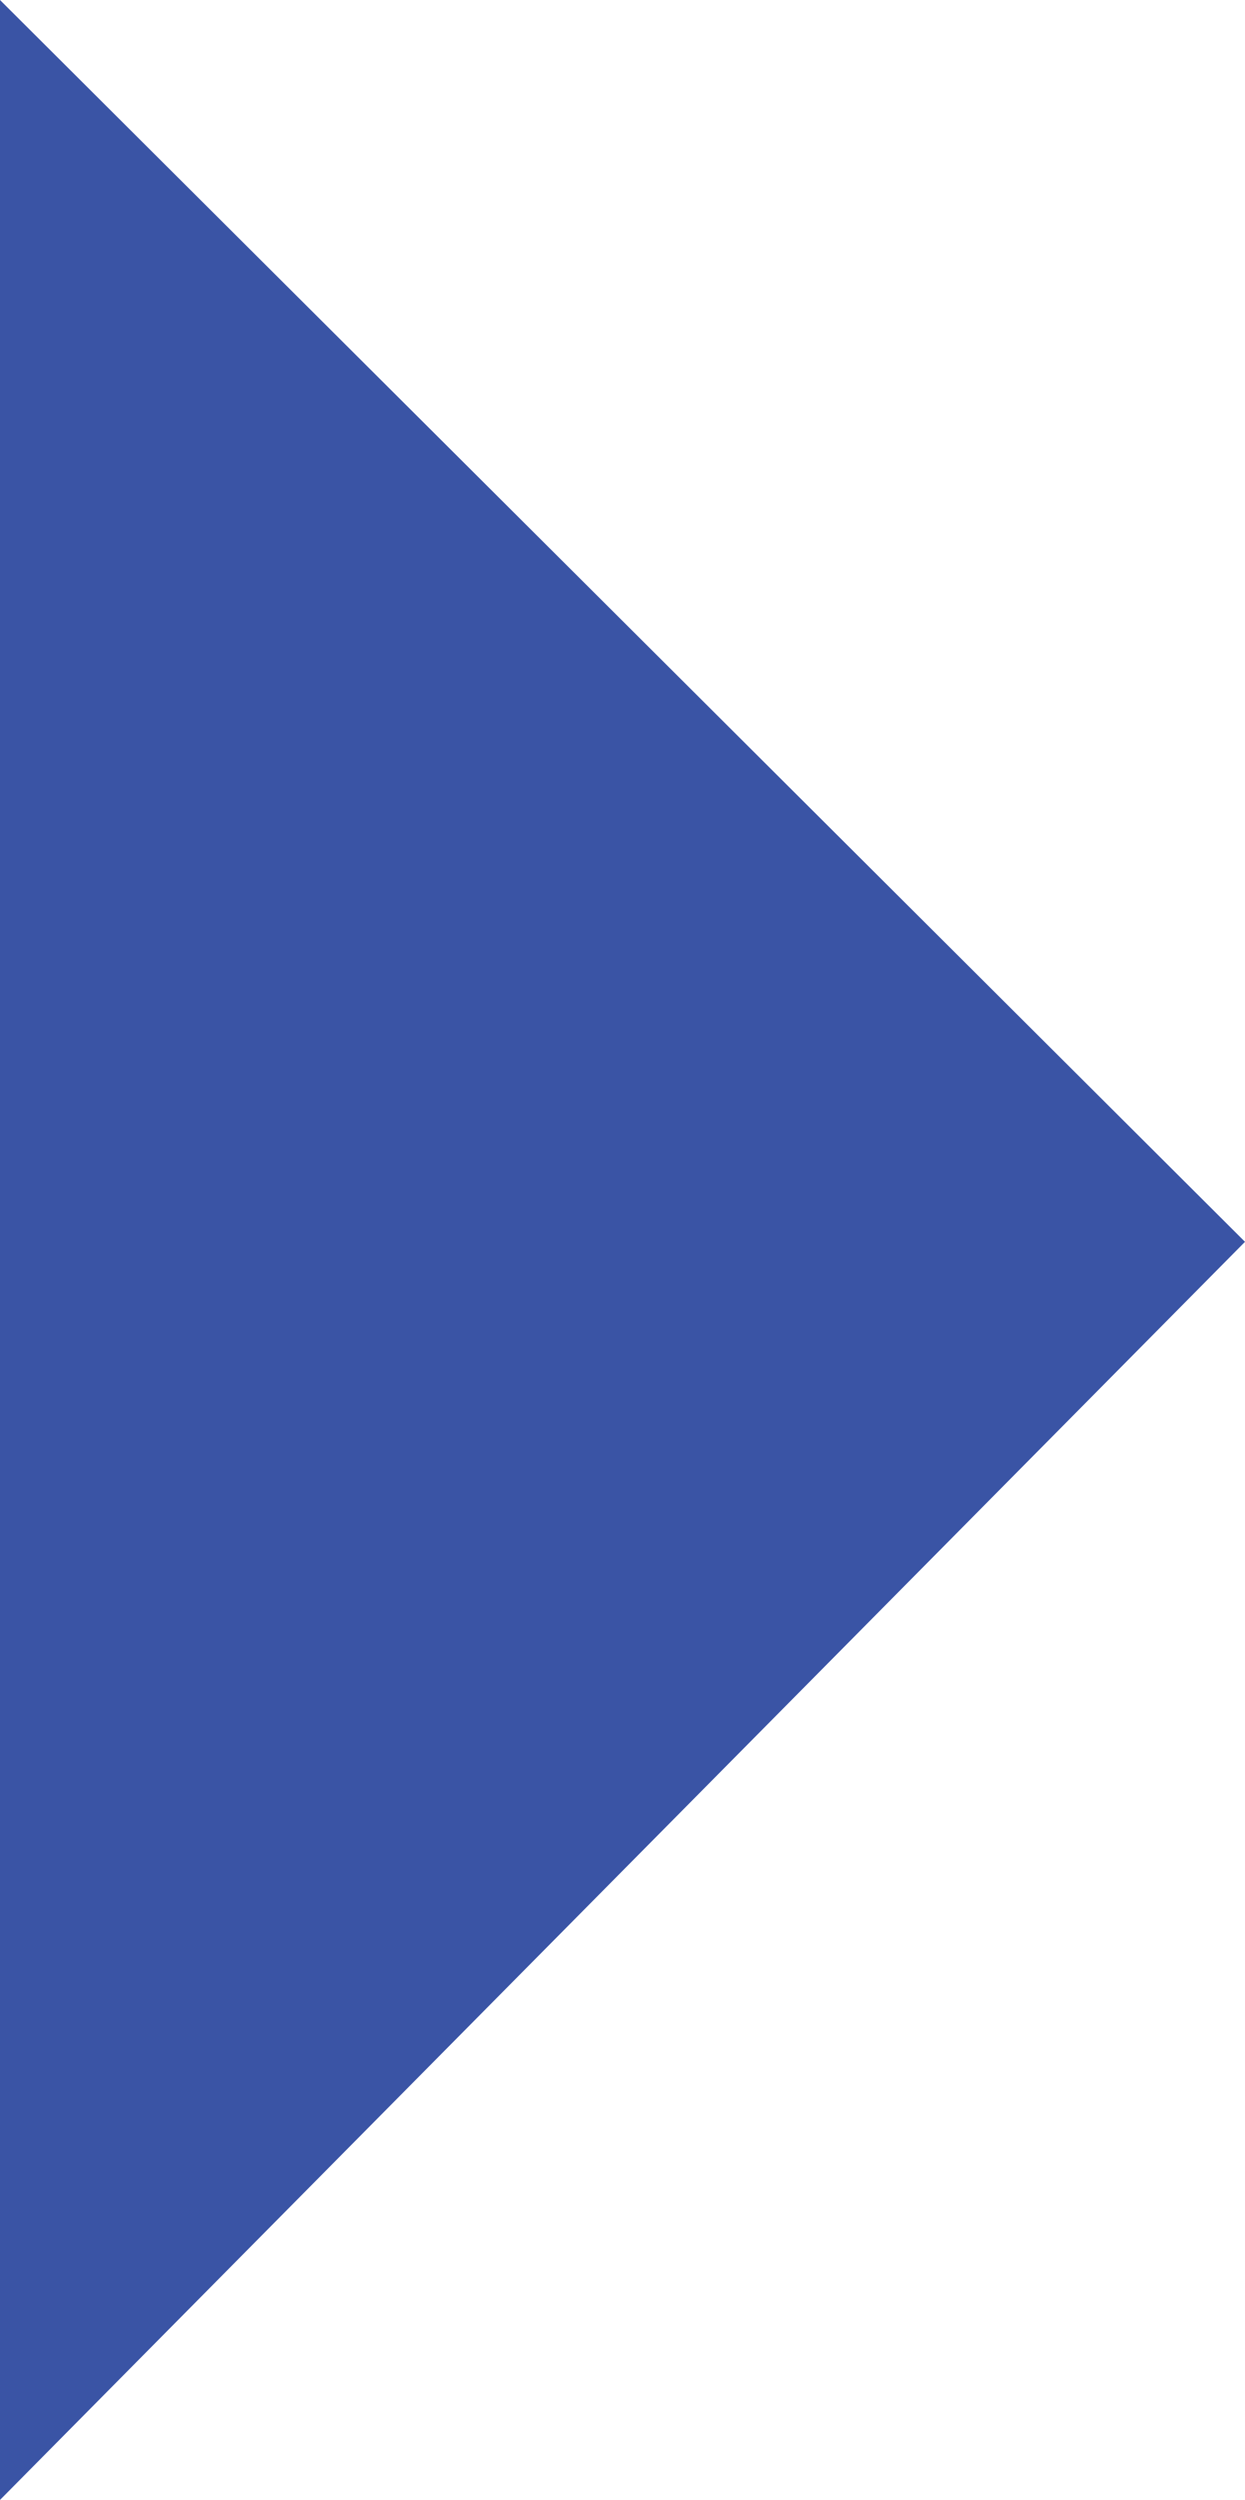 <?xml version="1.0" encoding="utf-8"?>
<!-- Generator: Adobe Illustrator 16.0.0, SVG Export Plug-In . SVG Version: 6.00 Build 0)  -->
<!DOCTYPE svg PUBLIC "-//W3C//DTD SVG 1.1//EN" "http://www.w3.org/Graphics/SVG/1.1/DTD/svg11.dtd">
<svg version="1.1" id="Layer_1" xmlns="http://www.w3.org/2000/svg" xmlns:xlink="http://www.w3.org/1999/xlink" x="0px" y="0px"
	 width="86.896px" height="174.448px" viewBox="0 0 86.896 174.448" enable-background="new 0 0 86.896 174.448"
	 xml:space="preserve">
<polygon fill="#3A54A5" points="0,0 86.896,86.655 0,174.448 "/>
</svg>
